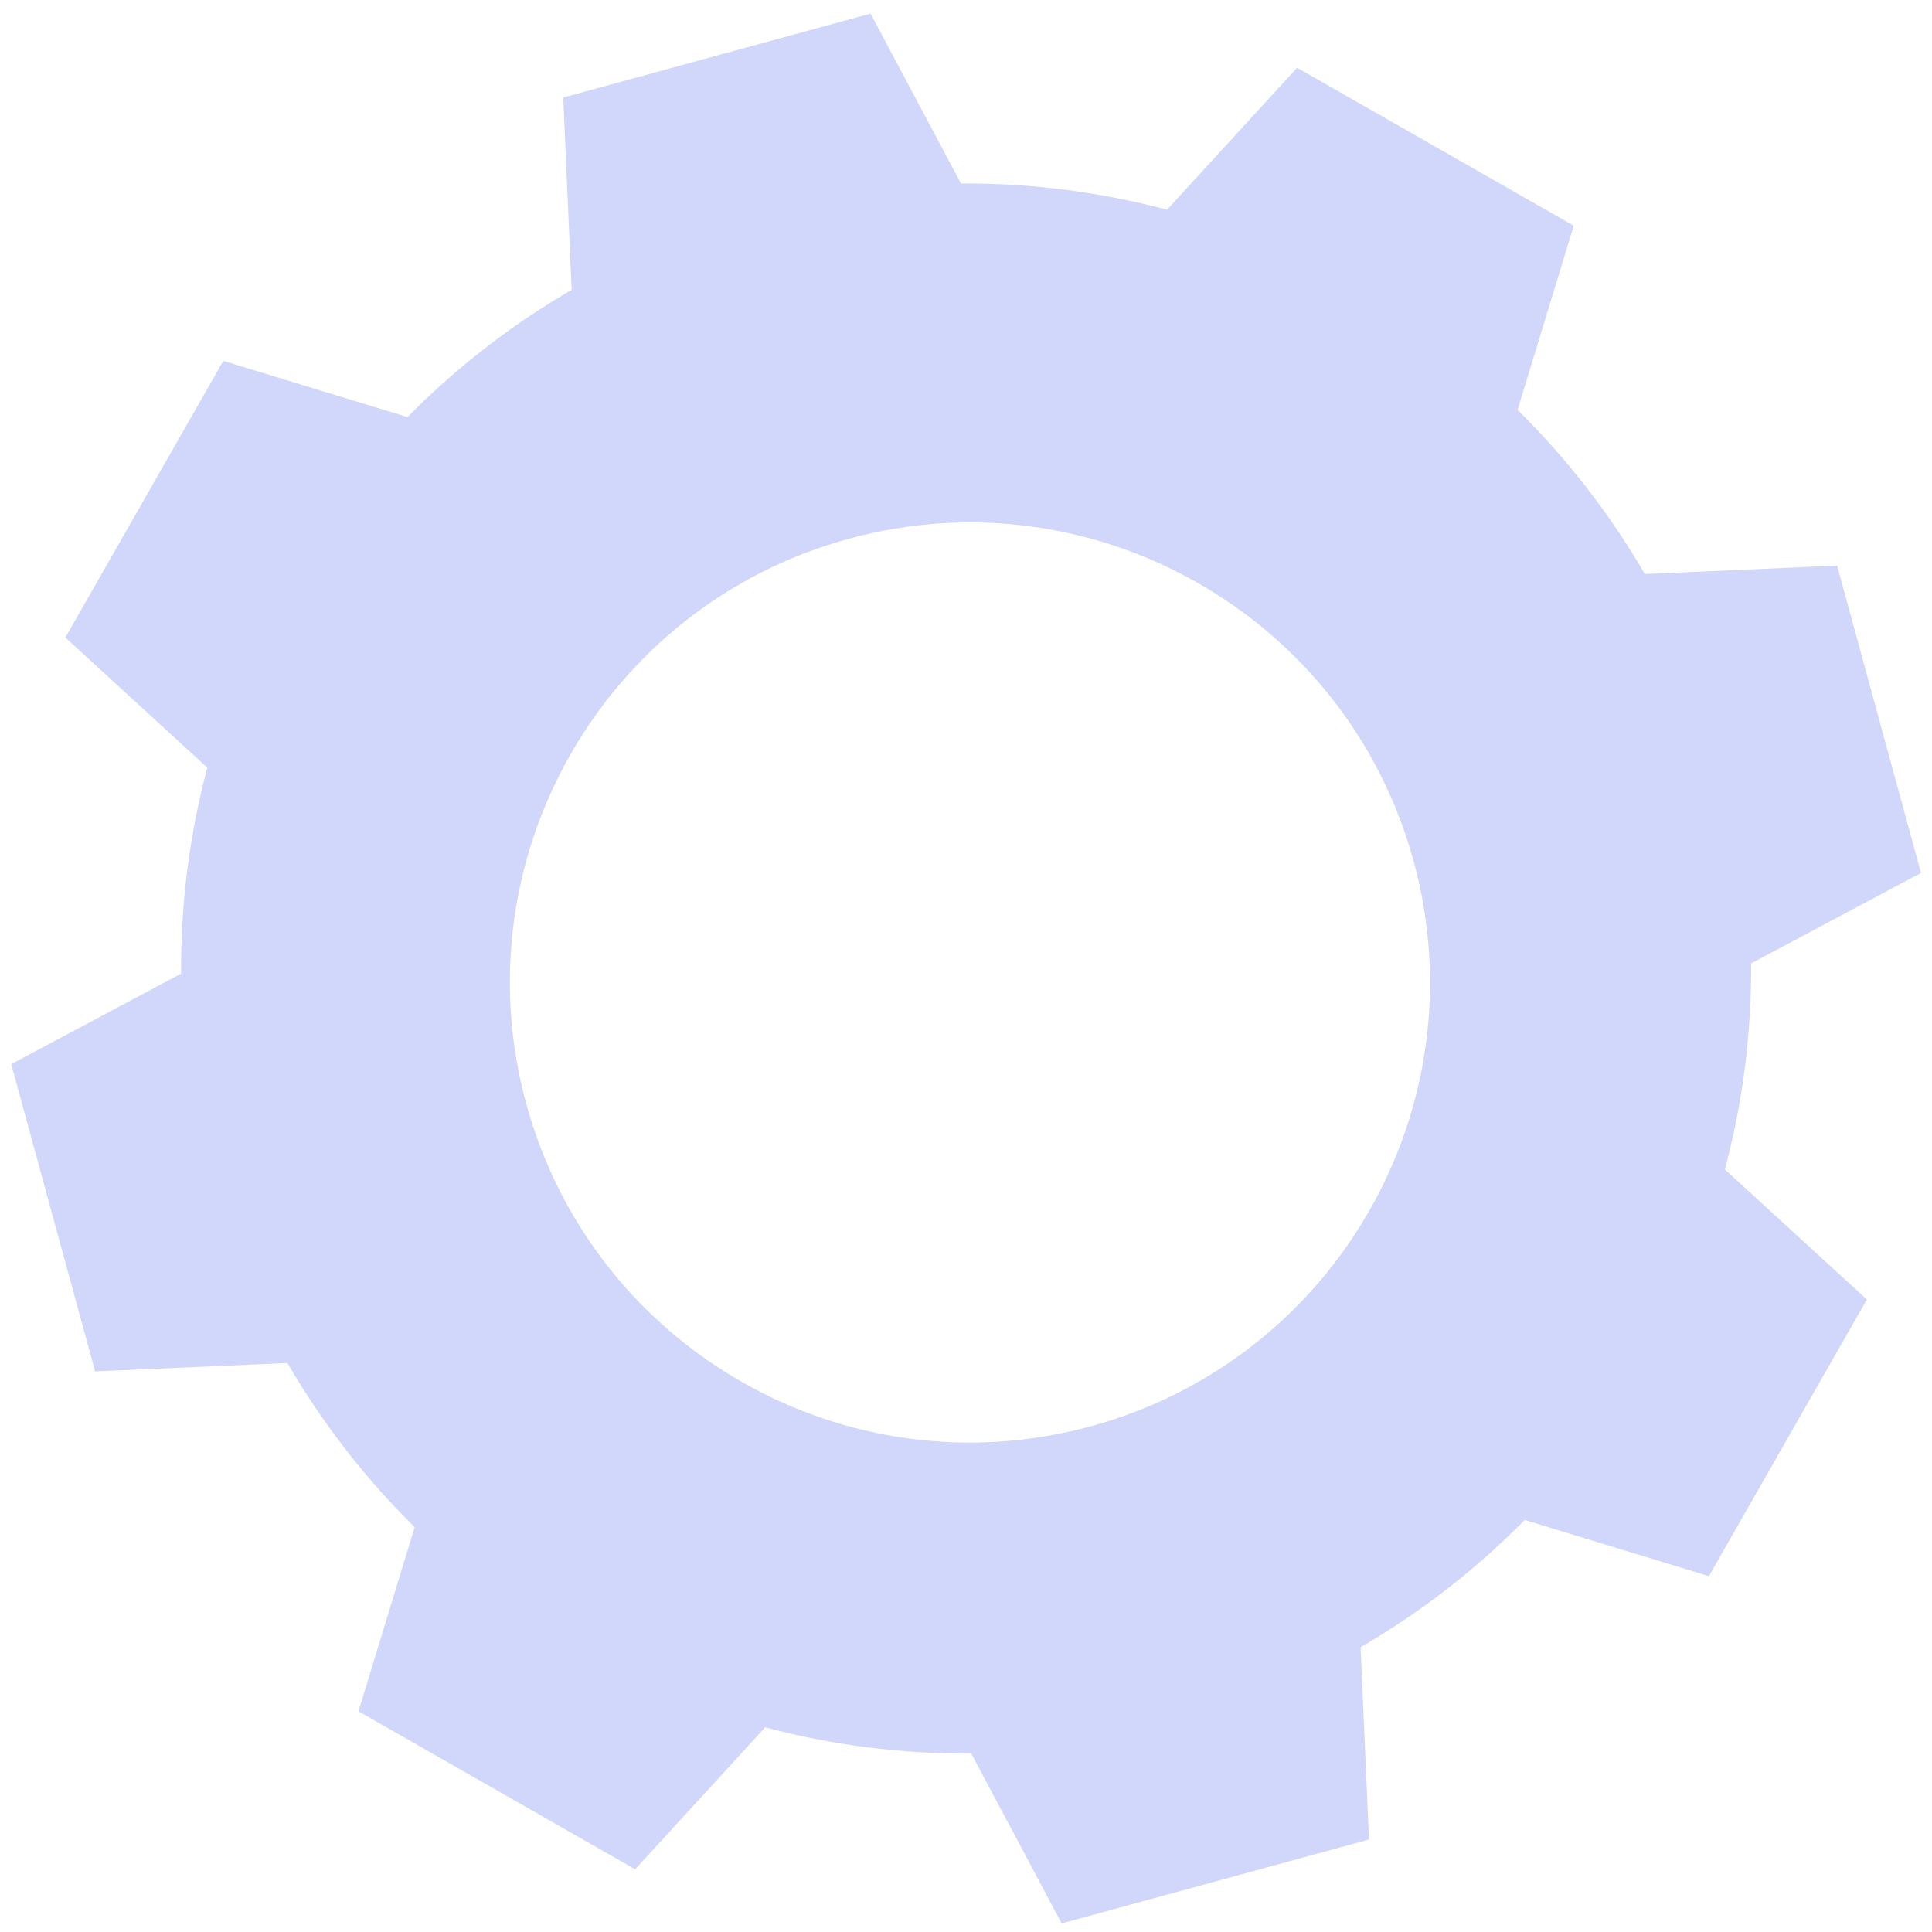 <svg width="89" height="89" viewBox="0 0 89 89" fill="none" xmlns="http://www.w3.org/2000/svg">
<path d="M80.667 44.381C80.69 47.623 80.274 50.812 79.46 53.872L86.001 59.864L78.723 72.608L70.239 70.019C68.016 72.276 65.482 74.254 62.678 75.882L63.065 84.74L48.908 88.605L44.741 80.779C41.499 80.802 38.31 80.386 35.249 79.572L29.258 86.112L16.514 78.834L19.102 70.349C16.846 68.127 14.868 65.592 13.24 62.789L4.382 63.176L0.517 49.019L8.342 44.852C8.319 41.61 8.736 38.421 9.55 35.361L3.01 29.368L10.287 16.624L18.773 19.213C20.995 16.958 23.53 14.979 26.333 13.352L25.946 4.492L40.103 0.627L44.269 8.453C47.511 8.43 50.7 8.847 53.761 9.661L59.753 3.121L72.497 10.398L69.908 18.883C72.164 21.106 74.143 23.64 75.77 26.444L84.629 26.056L88.494 40.214L80.667 44.381ZM65.123 39.679C62.041 28.39 50.39 21.736 39.1 24.819C27.811 27.901 21.158 39.551 24.24 50.84C27.322 62.13 38.972 68.784 50.262 65.701C61.552 62.619 68.205 50.969 65.123 39.679Z" fill="#D1D7FA"/>
</svg>
